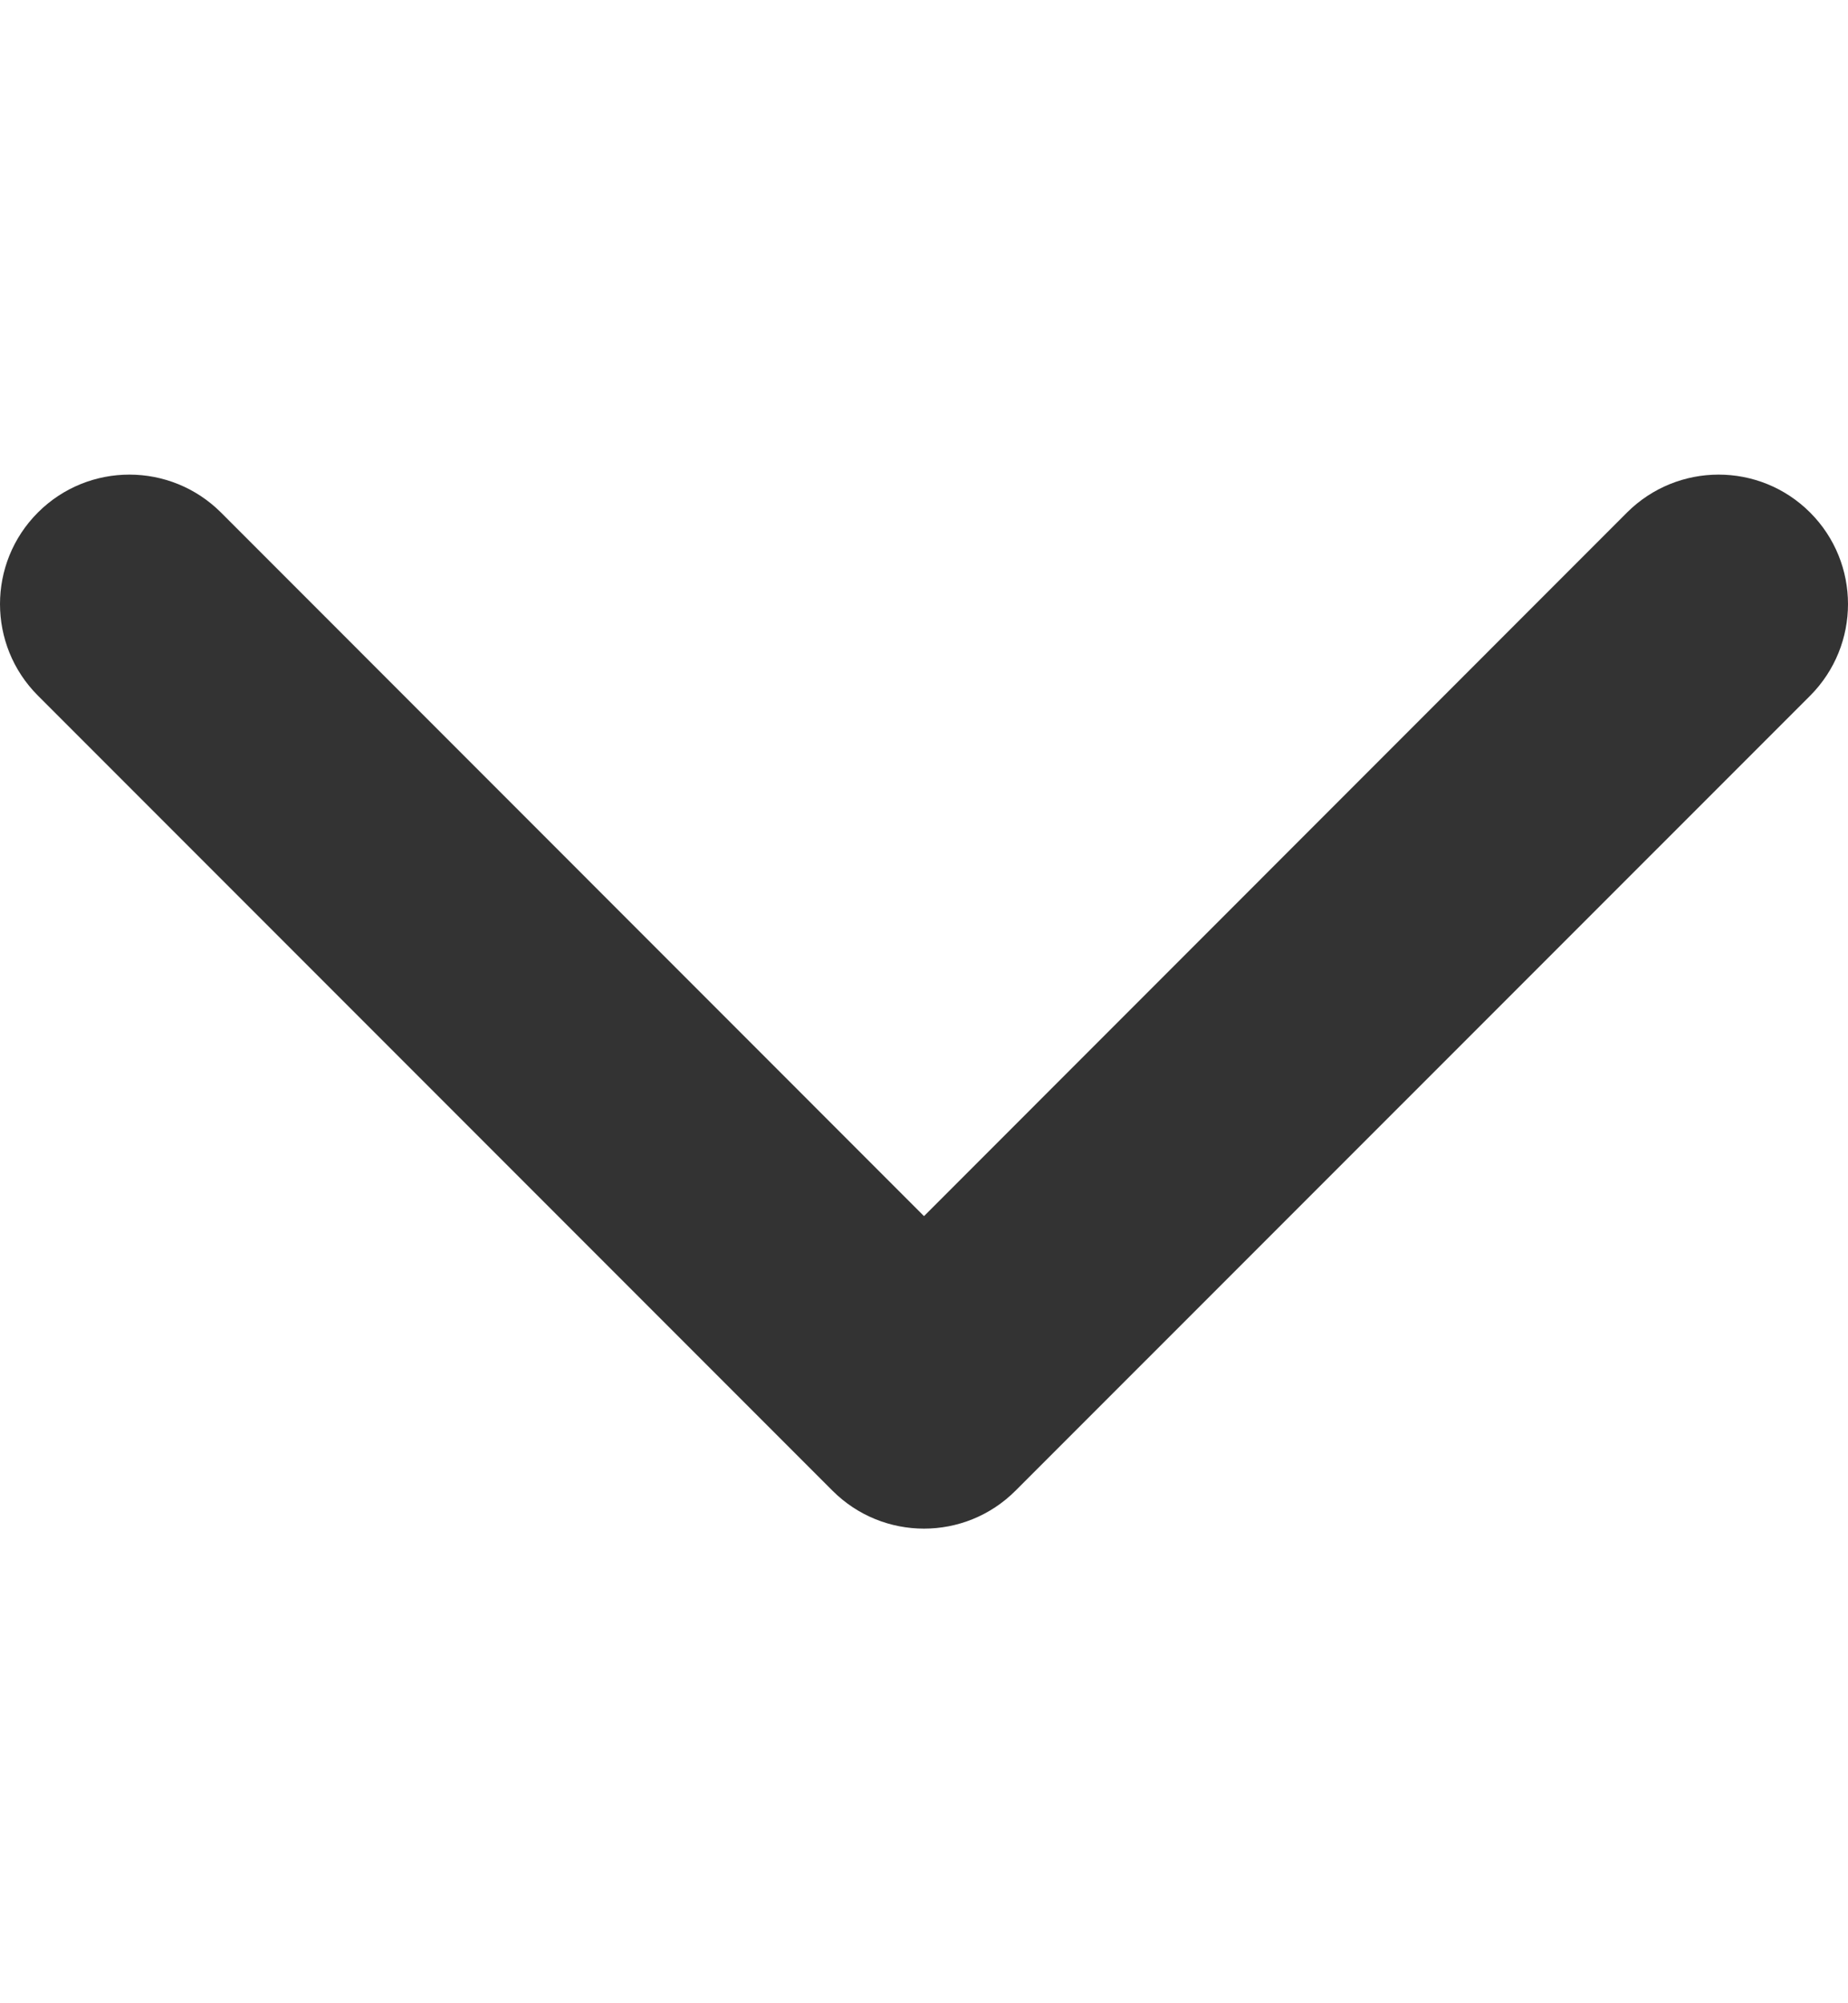 <svg width="12" height="13" viewBox="0 0 12 13" fill="none" xmlns="http://www.w3.org/2000/svg">
<path d="M6 9.92C5.785 9.92 5.57 9.838 5.406 9.674L0.246 4.514C-0.082 4.186 -0.082 3.654 0.246 3.326C0.574 2.998 1.106 2.998 1.435 3.326L6 7.892L10.565 3.326C10.894 2.998 11.426 2.998 11.754 3.326C12.082 3.654 12.082 4.186 11.754 4.515L6.594 9.674C6.43 9.838 6.215 9.92 6 9.92Z" fill="#333333"/>
</svg>
